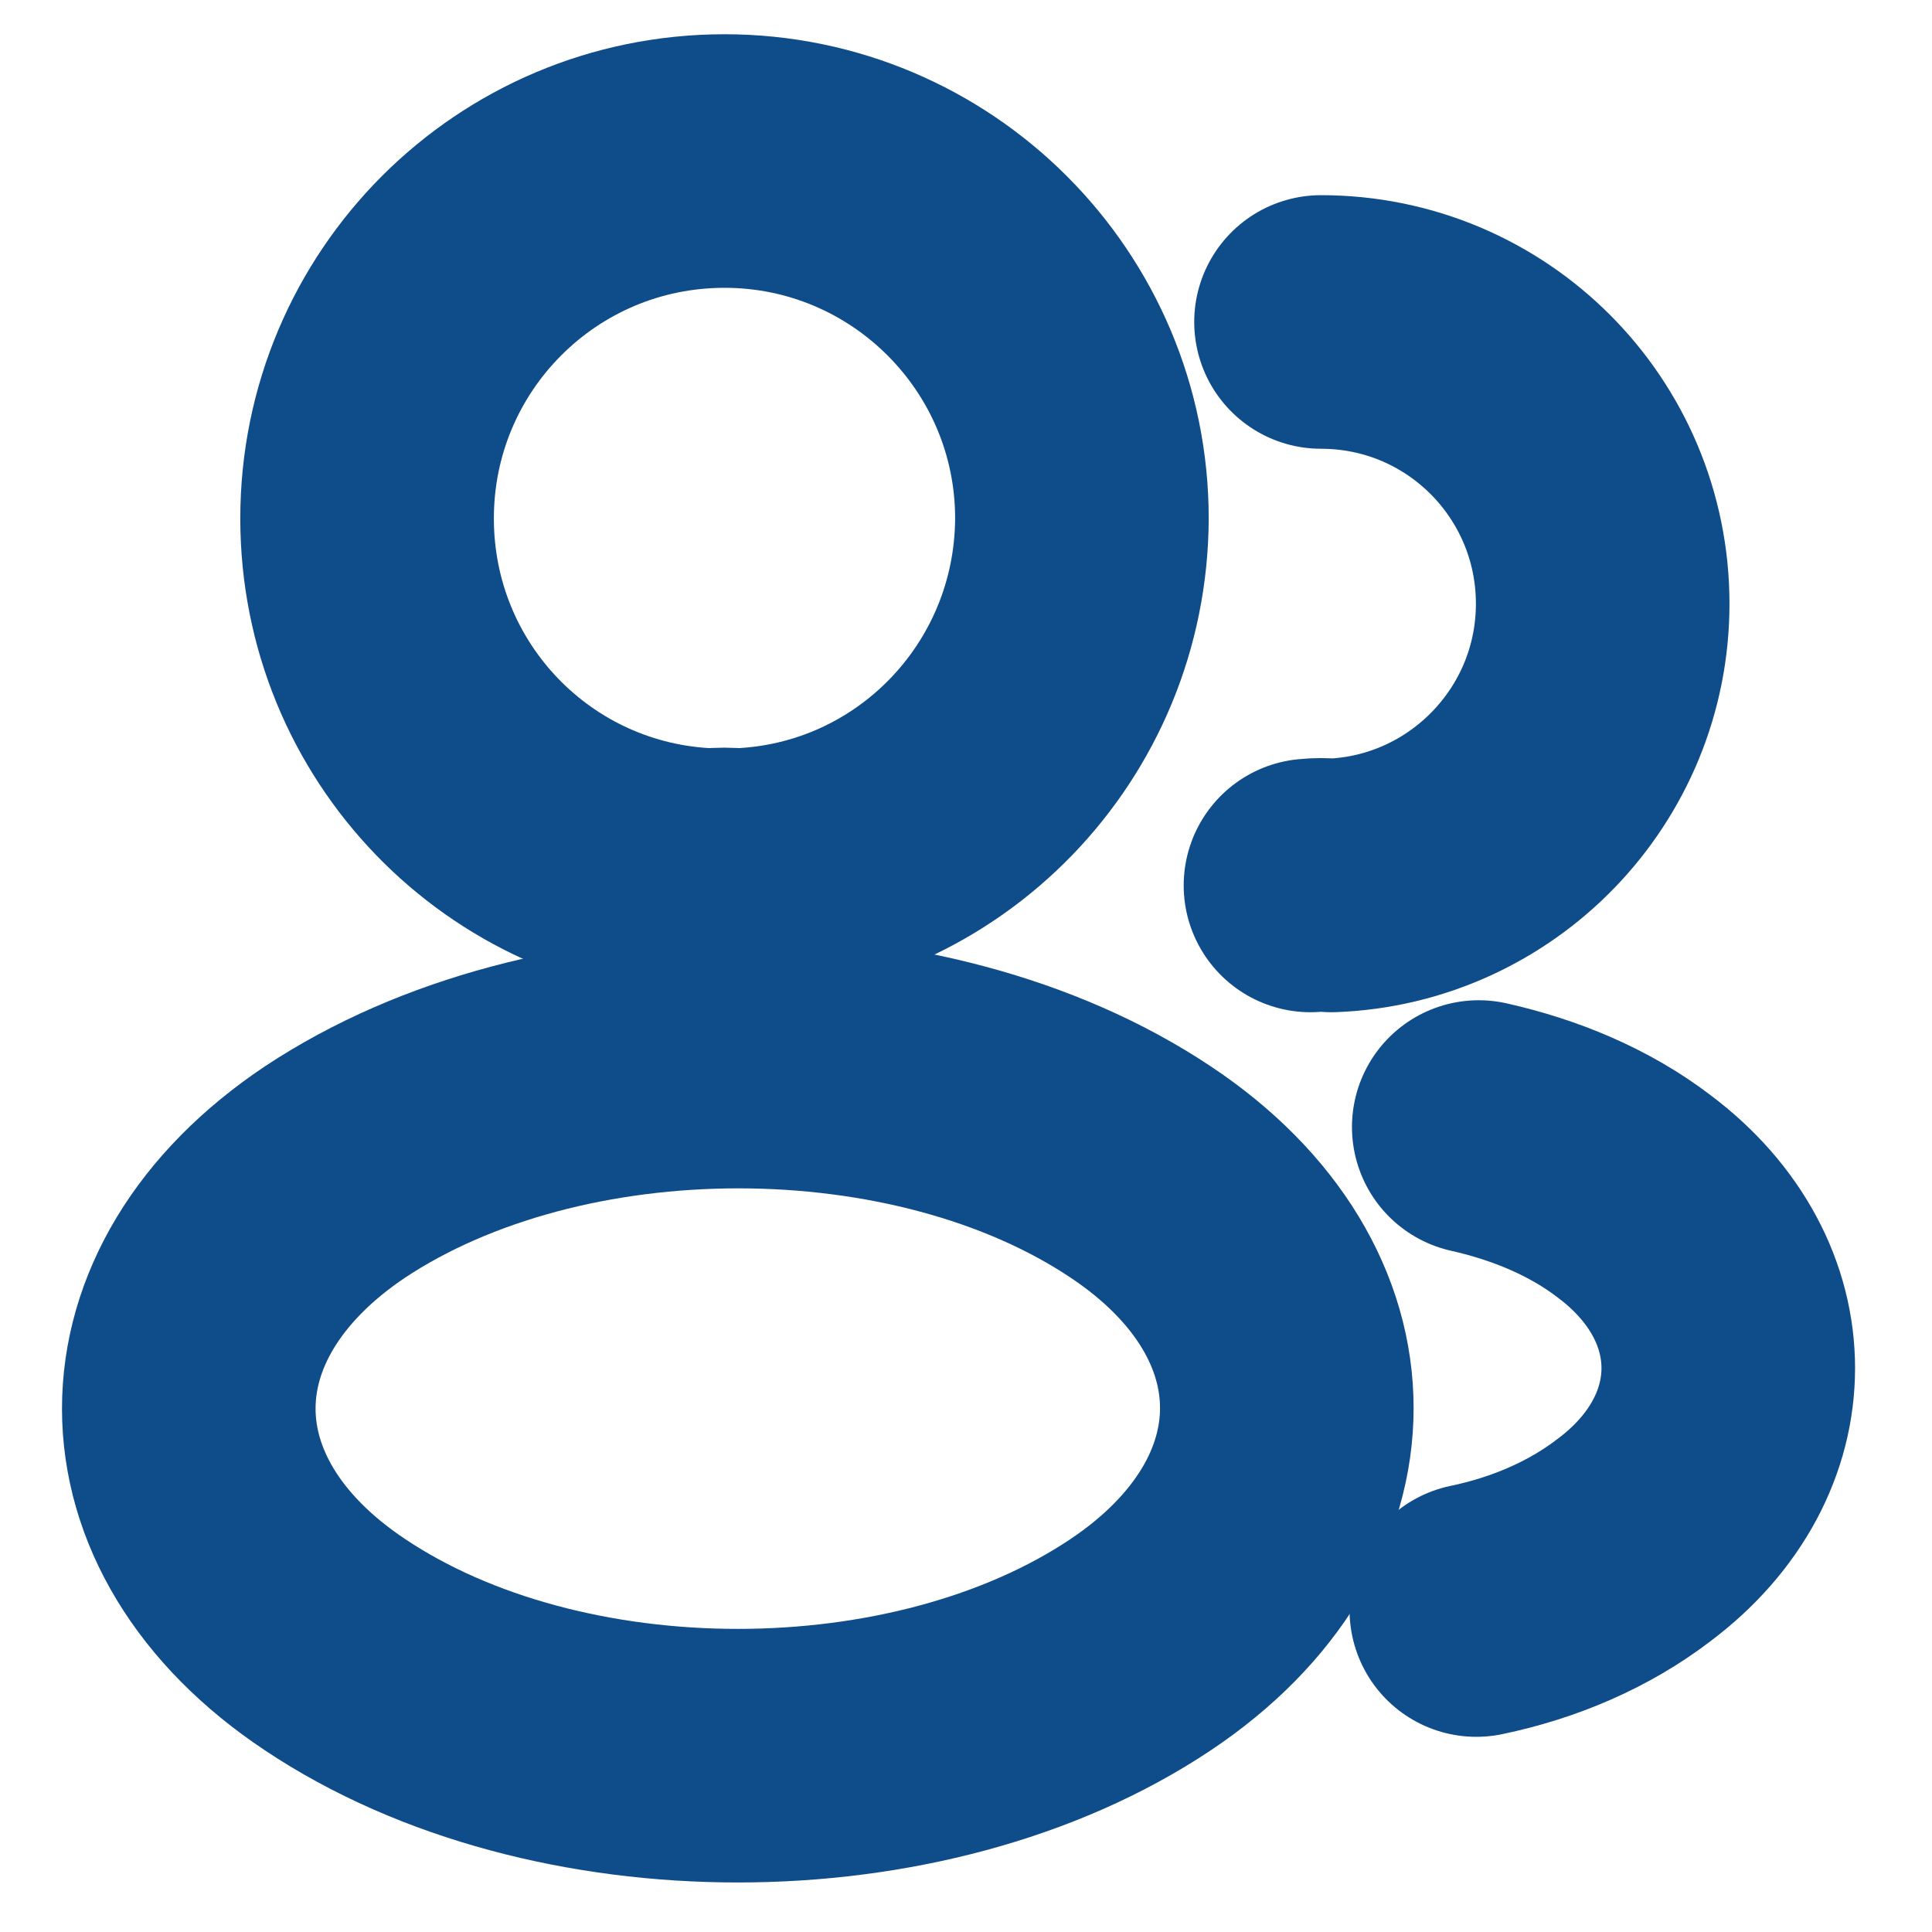 <svg width="20" height="20" viewBox="0 0 20 20" fill="none" xmlns="http://www.w3.org/2000/svg">
<path d="M7.634 9.059C7.55 9.05 7.45 9.05 7.359 9.059C5.375 8.992 3.8 7.367 3.8 5.367C3.8 3.325 5.45 1.667 7.5 1.667C9.542 1.667 11.2 3.325 11.2 5.367C11.192 7.367 9.617 8.992 7.634 9.059Z" stroke="#0F4C8A" stroke-width="2.625" stroke-linecap="round" stroke-linejoin="round"/>
<path d="M13.675 3.333C15.291 3.333 16.591 4.641 16.591 6.25C16.591 7.825 15.341 9.108 13.783 9.166C13.716 9.158 13.641 9.158 13.566 9.166" stroke="#0F4C8A" stroke-width="2.625" stroke-linecap="round" stroke-linejoin="round"/>
<path d="M3.467 12.133C1.45 13.483 1.45 15.683 3.467 17.025C5.759 18.558 9.517 18.558 11.809 17.025C13.825 15.675 13.825 13.475 11.809 12.133C9.525 10.608 5.767 10.608 3.467 12.133Z" stroke="#0F4C8A" stroke-width="2.625" stroke-linecap="round" stroke-linejoin="round"/>
<path d="M15.283 16.667C15.883 16.542 16.45 16.3 16.916 15.942C18.216 14.967 18.216 13.359 16.916 12.384C16.458 12.034 15.9 11.8 15.308 11.667" stroke="#0F4C8A" stroke-width="2.625" stroke-linecap="round" stroke-linejoin="round"/>
</svg>
